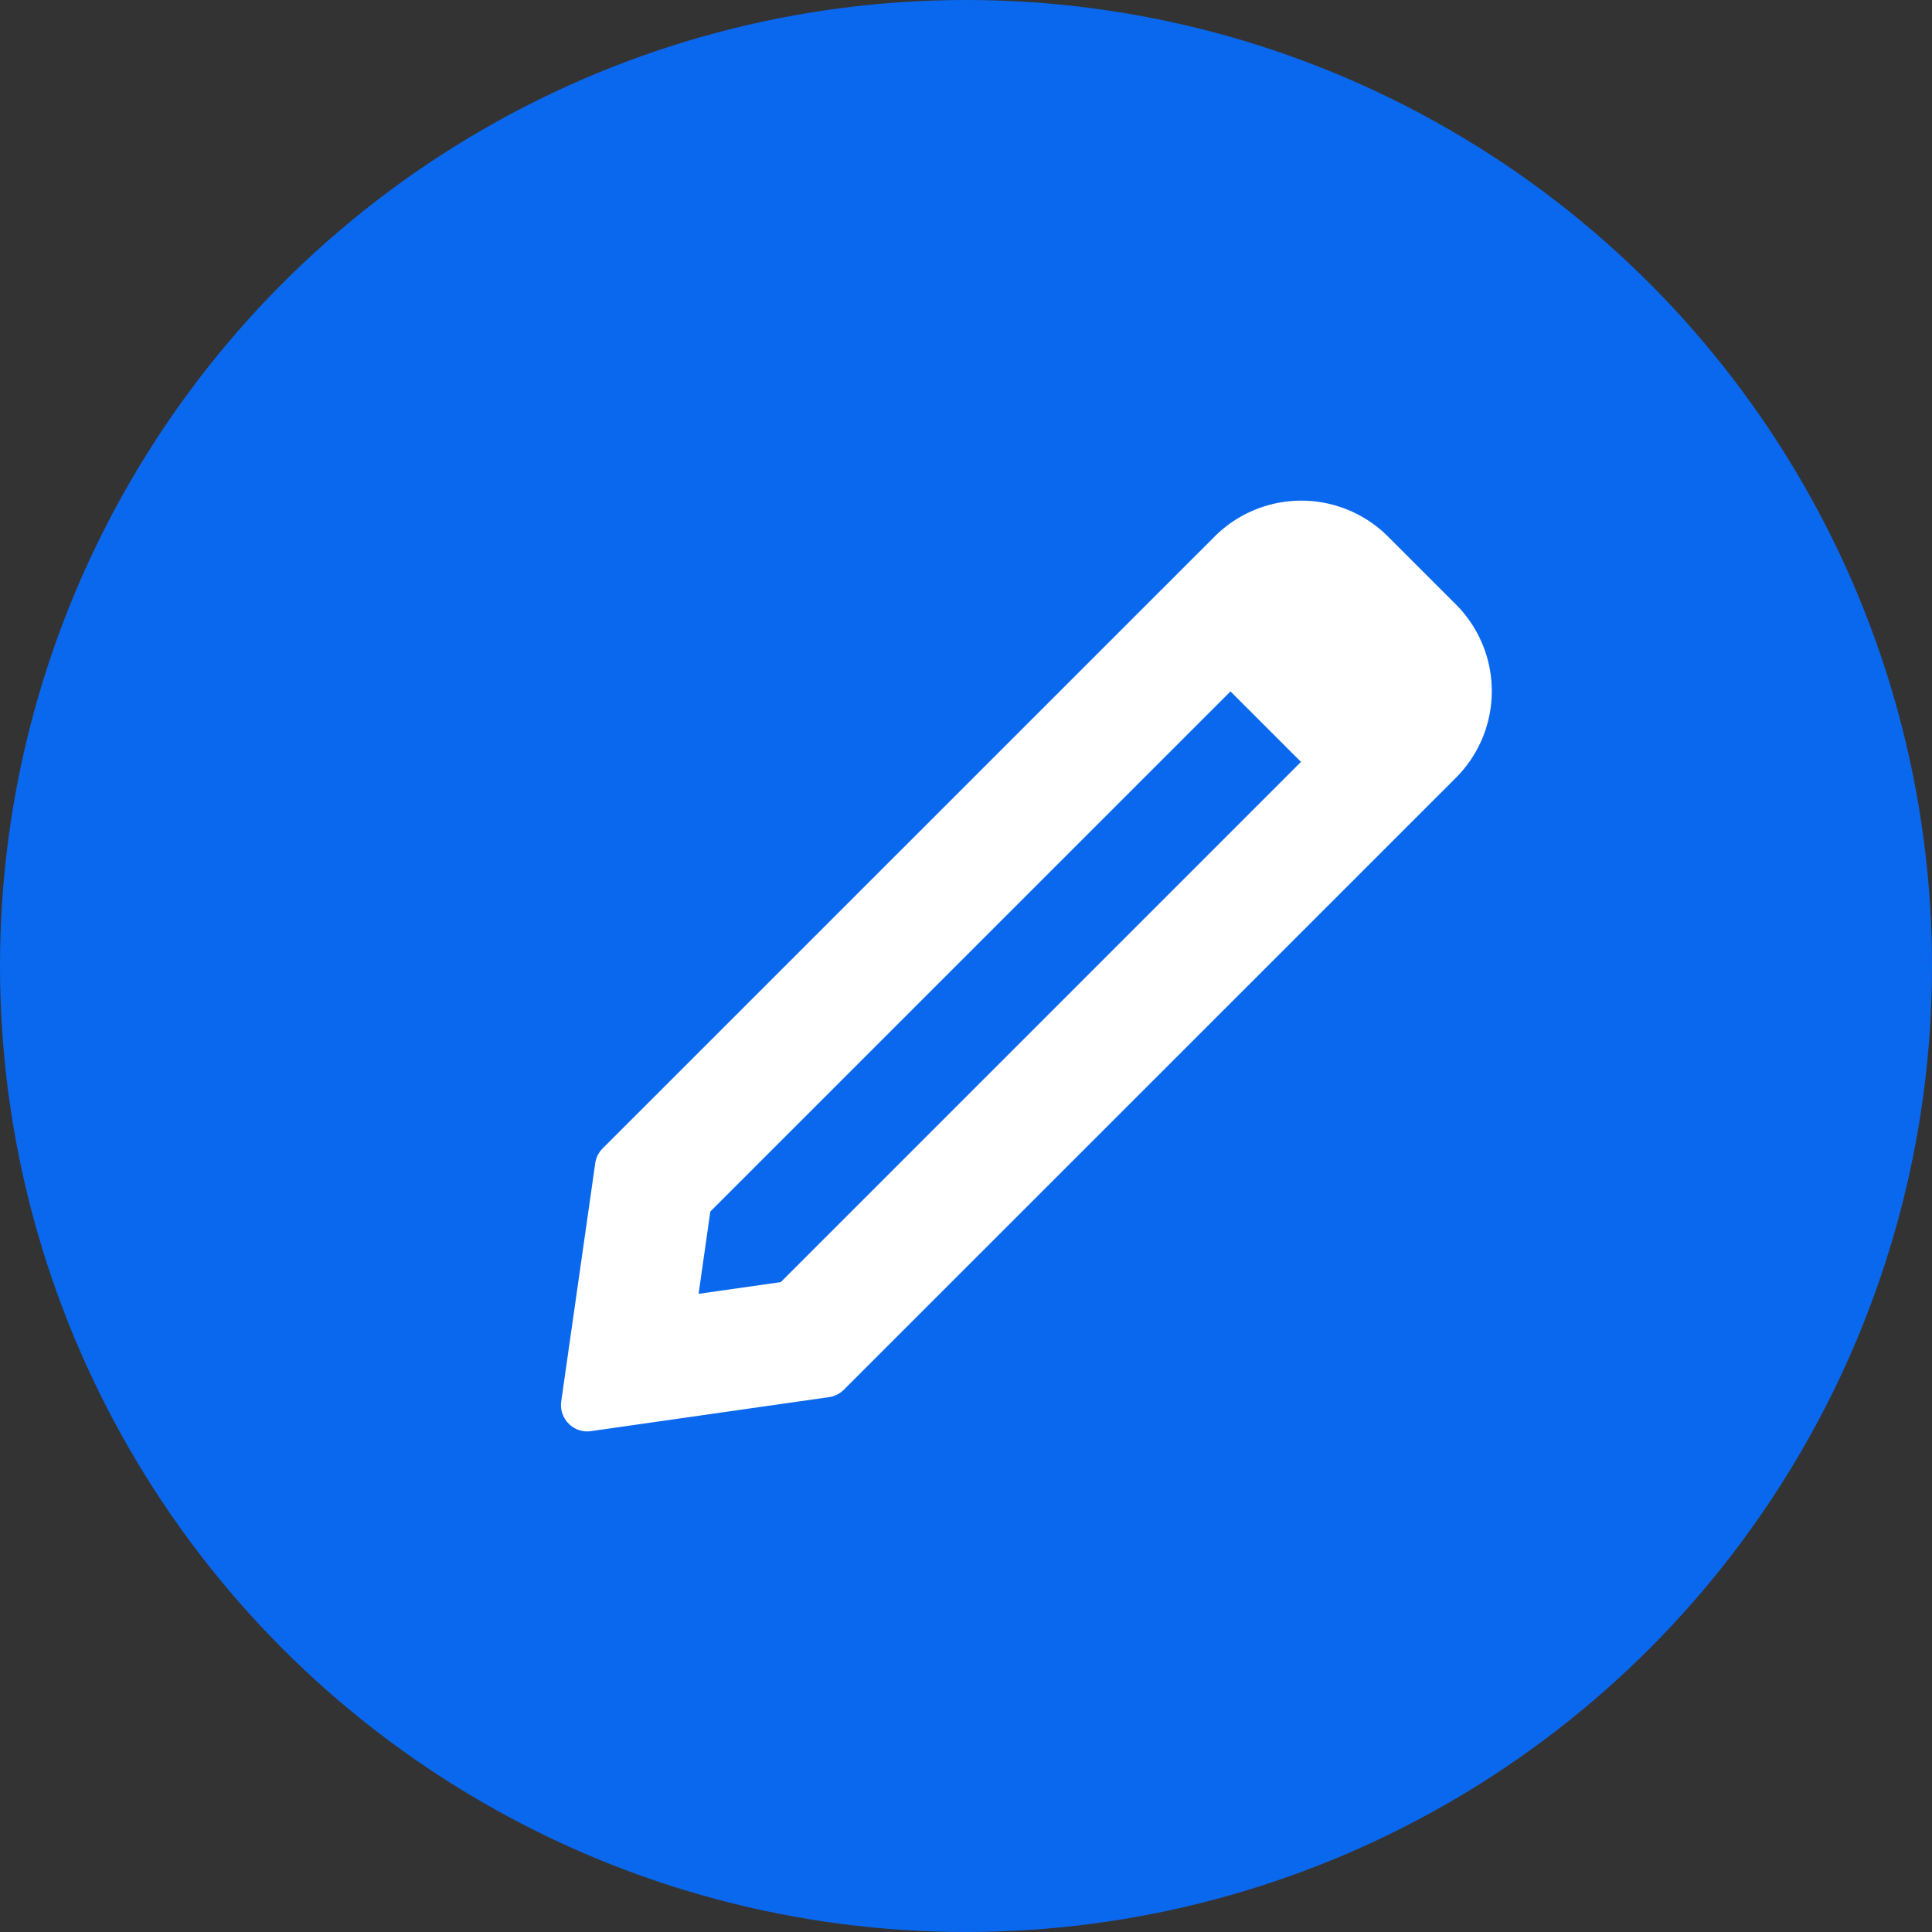 <svg xmlns="http://www.w3.org/2000/svg" width="32" height="32" viewBox="0 0 32 32">
    <rect x="0" y="0" width="32" height="32" fill="#333333" stroke="none"/>
    <g fill="none" fill-rule="evenodd">
        <circle cx="16" cy="16" r="16" fill="#0A68EF"/>
        <path fill="#FFF" fill-rule="nonzero" d="M11.57 21.43l1.362-.194 9.769-9.769c.01-.01.01-.03 0-.041L21.575 10.3c-.01-.01-.031-.01-.042 0l-9.768 9.767-.194 1.363zm12.545-11.418a2.031 2.031 0 0 1 0 2.87L13.977 23.018a.436.436 0 0 1-.246.123l-3.942.563a.431.431 0 0 1-.37-.124.437.437 0 0 1-.123-.37l.563-3.943a.434.434 0 0 1 .123-.246L20.119 8.886a2.031 2.031 0 0 1 2.87 0l1.126 1.126zm-.618 2.252l-1.152 1.152-2.761-2.761 1.152-1.152c.45-.451 1.185-.451 1.636 0l1.125 1.125c.451.451.451 1.185 0 1.636z"/>
    </g>
</svg>
